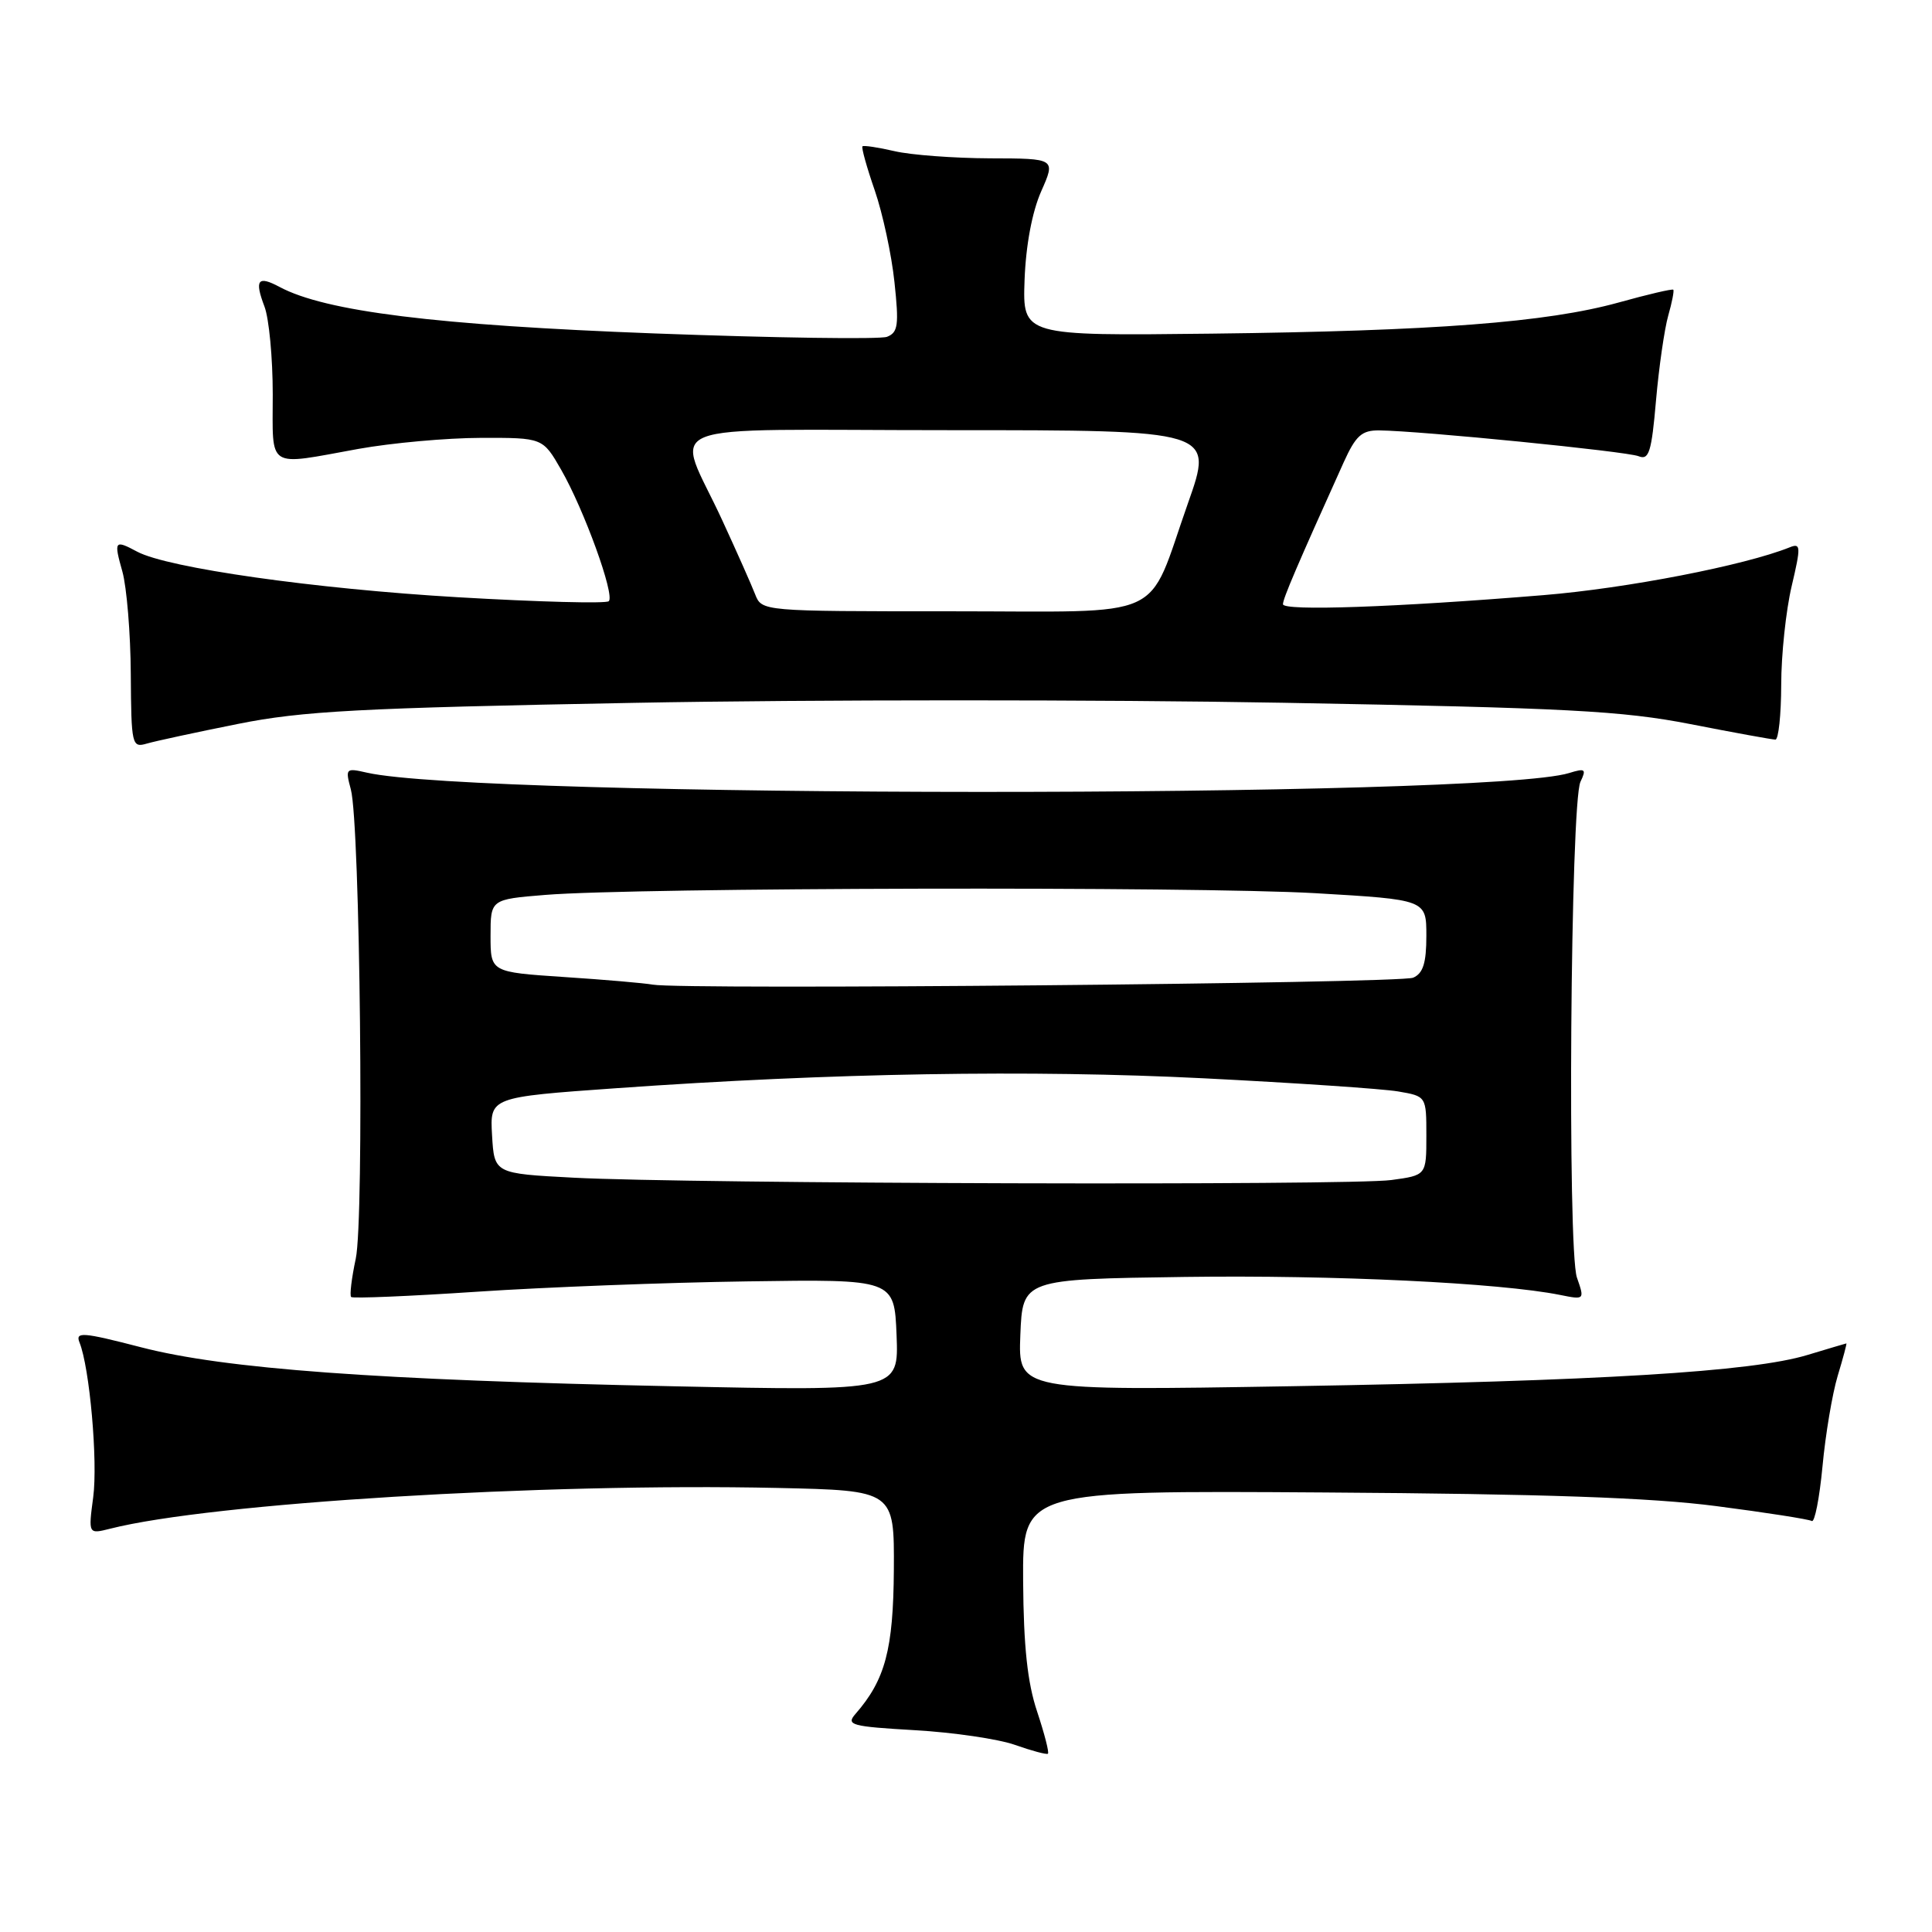 <?xml version="1.0" encoding="UTF-8" standalone="no"?>
<!DOCTYPE svg PUBLIC "-//W3C//DTD SVG 1.1//EN" "http://www.w3.org/Graphics/SVG/1.1/DTD/svg11.dtd" >
<svg xmlns="http://www.w3.org/2000/svg" xmlns:xlink="http://www.w3.org/1999/xlink" version="1.1" viewBox="0 0 256 256">
 <g >
 <path fill="currentColor"
d=" M 137.43 226.81 C 136.14 222.97 135.63 218.18 135.57 209.50 C 135.50 197.50 135.50 197.50 175.50 197.76 C 204.49 197.95 218.79 198.44 227.44 199.57 C 234.01 200.42 239.69 201.31 240.07 201.54 C 240.45 201.78 241.09 198.52 241.49 194.31 C 241.88 190.09 242.79 184.69 243.50 182.32 C 244.22 179.94 244.74 178.00 244.65 178.01 C 244.57 178.02 242.25 178.71 239.50 179.54 C 232.15 181.77 212.05 182.99 171.20 183.68 C 134.91 184.29 134.91 184.29 135.20 176.90 C 135.50 169.50 135.50 169.50 157.00 169.20 C 176.73 168.93 198.74 169.98 206.74 171.59 C 209.97 172.24 209.98 172.23 208.95 169.28 C 207.67 165.61 208.09 106.35 209.42 103.59 C 210.23 101.90 210.05 101.77 207.92 102.43 C 197.12 105.80 63.33 105.75 48.61 102.38 C 45.81 101.74 45.74 101.81 46.49 104.61 C 47.72 109.22 48.27 161.48 47.14 166.78 C 46.59 169.36 46.31 171.65 46.53 171.86 C 46.74 172.07 54.24 171.76 63.21 171.16 C 72.17 170.56 88.28 169.94 99.00 169.79 C 118.50 169.50 118.50 169.50 118.80 176.91 C 119.09 184.32 119.09 184.32 89.30 183.69 C 49.93 182.87 29.74 181.39 18.69 178.52 C 10.96 176.52 9.96 176.44 10.53 177.87 C 11.88 181.20 12.98 193.64 12.35 198.39 C 11.70 203.29 11.70 203.29 14.60 202.56 C 27.99 199.16 71.95 196.48 103.00 197.16 C 118.50 197.50 118.50 197.50 118.44 208.00 C 118.37 218.57 117.30 222.59 113.35 227.11 C 112.07 228.58 112.79 228.77 121.22 229.26 C 126.32 229.55 132.30 230.43 134.50 231.21 C 136.70 231.99 138.66 232.51 138.85 232.38 C 139.05 232.24 138.40 229.74 137.43 226.81 Z  M 31.50 95.93 C 40.06 94.21 47.61 93.81 84.04 93.13 C 107.43 92.69 146.13 92.69 170.04 93.12 C 207.63 93.80 214.92 94.18 224.00 95.95 C 229.77 97.08 234.83 98.00 235.25 98.00 C 235.66 98.00 236.01 94.74 236.02 90.75 C 236.02 86.76 236.65 80.88 237.40 77.69 C 238.65 72.38 238.62 71.93 237.13 72.53 C 231.18 74.92 215.53 77.96 204.50 78.86 C 184.91 80.47 170.00 80.99 170.00 80.06 C 170.00 79.31 171.88 74.92 178.05 61.25 C 179.65 57.72 180.44 57.01 182.74 57.03 C 188.25 57.09 215.54 59.81 217.12 60.45 C 218.49 61.01 218.84 59.93 219.43 53.06 C 219.82 48.63 220.55 43.58 221.05 41.82 C 221.55 40.07 221.85 38.52 221.72 38.39 C 221.58 38.25 218.33 39.01 214.49 40.08 C 204.95 42.72 190.07 43.86 160.50 44.21 C 135.50 44.50 135.50 44.50 135.76 37.11 C 135.93 32.50 136.76 28.08 137.96 25.36 C 139.89 21.00 139.89 21.00 131.19 20.98 C 126.41 20.96 120.71 20.54 118.53 20.03 C 116.34 19.52 114.43 19.24 114.28 19.39 C 114.12 19.55 114.85 22.17 115.91 25.23 C 116.96 28.28 118.14 33.75 118.52 37.38 C 119.13 43.07 119.00 44.06 117.53 44.63 C 116.60 44.98 102.71 44.78 86.67 44.18 C 57.78 43.09 43.11 41.27 37.04 38.02 C 34.16 36.48 33.70 37.08 35.04 40.61 C 35.65 42.20 36.14 47.44 36.14 52.25 C 36.14 62.31 35.20 61.71 47.50 59.48 C 51.90 58.69 59.19 58.03 63.71 58.02 C 71.92 58.00 71.92 58.00 74.36 62.25 C 77.40 67.55 81.49 78.84 80.67 79.66 C 80.34 80.00 71.36 79.76 60.72 79.14 C 41.71 78.03 22.22 75.26 18.18 73.10 C 15.17 71.49 15.06 71.64 16.22 75.75 C 16.79 77.81 17.30 83.92 17.33 89.32 C 17.39 98.73 17.48 99.11 19.45 98.53 C 20.58 98.20 26.00 97.03 31.50 95.93 Z  M 76.00 156.05 C 65.50 155.50 65.50 155.50 65.20 150.44 C 64.91 145.38 64.91 145.38 81.70 144.19 C 110.22 142.17 136.54 141.73 159.50 142.88 C 171.60 143.49 183.19 144.27 185.25 144.62 C 189.00 145.26 189.00 145.26 189.00 150.49 C 189.00 155.73 189.00 155.73 184.36 156.36 C 178.91 157.11 91.29 156.86 76.00 156.05 Z  M 86.50 130.47 C 85.40 130.27 80.11 129.81 74.75 129.46 C 65.00 128.81 65.00 128.81 65.00 123.99 C 65.00 119.17 65.00 119.17 72.25 118.58 C 84.22 117.60 158.41 117.44 174.25 118.35 C 189.00 119.21 189.00 119.21 189.00 124.00 C 189.00 127.60 188.57 128.98 187.25 129.55 C 185.52 130.31 90.34 131.18 86.50 130.47 Z  M 100.06 78.75 C 99.58 77.51 97.63 73.12 95.73 69.00 C 89.51 55.45 85.63 57.00 125.85 57.00 C 160.83 57.00 160.83 57.00 157.41 66.68 C 151.83 82.50 155.13 81.00 125.95 81.00 C 100.95 81.00 100.95 81.00 100.06 78.75 Z "/>
</g>
</svg>